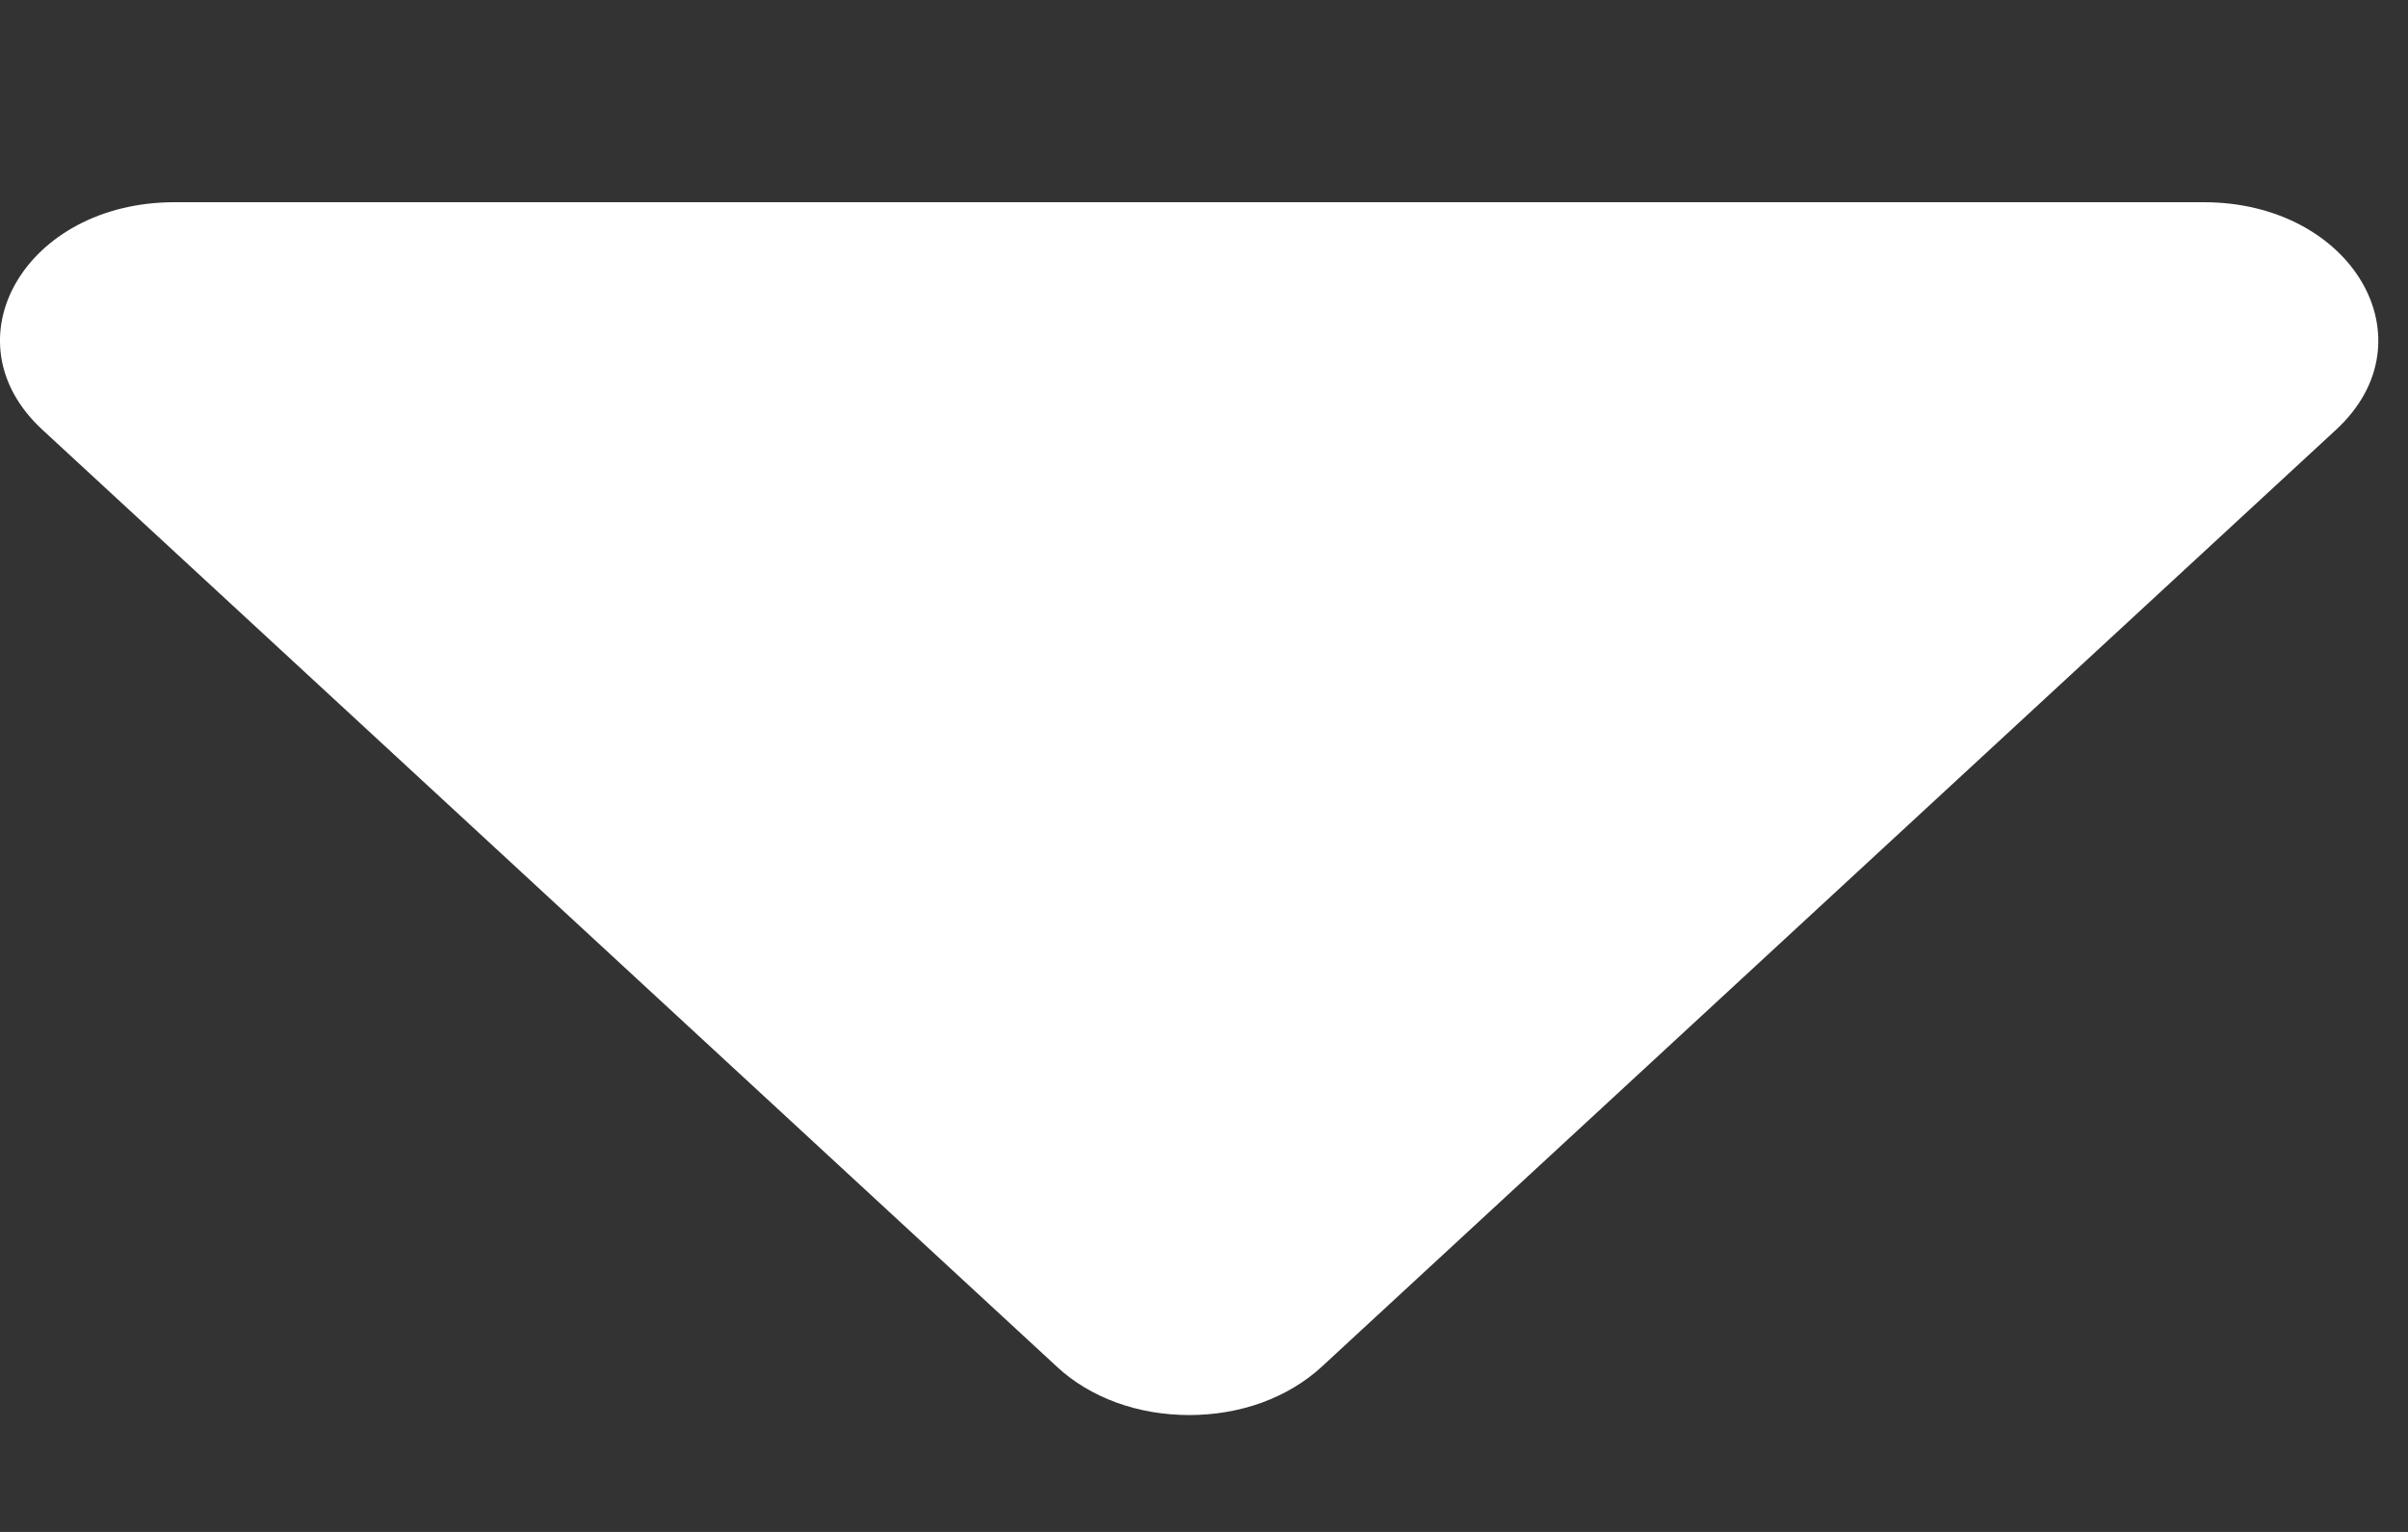 <svg width="11" height="7" viewBox="0 0 11 7" fill="none" xmlns="http://www.w3.org/2000/svg">
<rect x="0" y="0" width="11" height="7" fill="#333333" stroke="none"/>
<path d="M0.194 1.964L4.829 6.246C4.903 6.315 4.996 6.371 5.1 6.409C5.204 6.447 5.318 6.466 5.433 6.466C5.547 6.466 5.661 6.447 5.765 6.409C5.869 6.371 5.962 6.315 6.037 6.246L10.671 1.964C11.114 1.555 10.747 0.924 10.067 0.924H0.797C0.117 0.924 -0.25 1.555 0.194 1.964Z" fill="white"/>
</svg>
